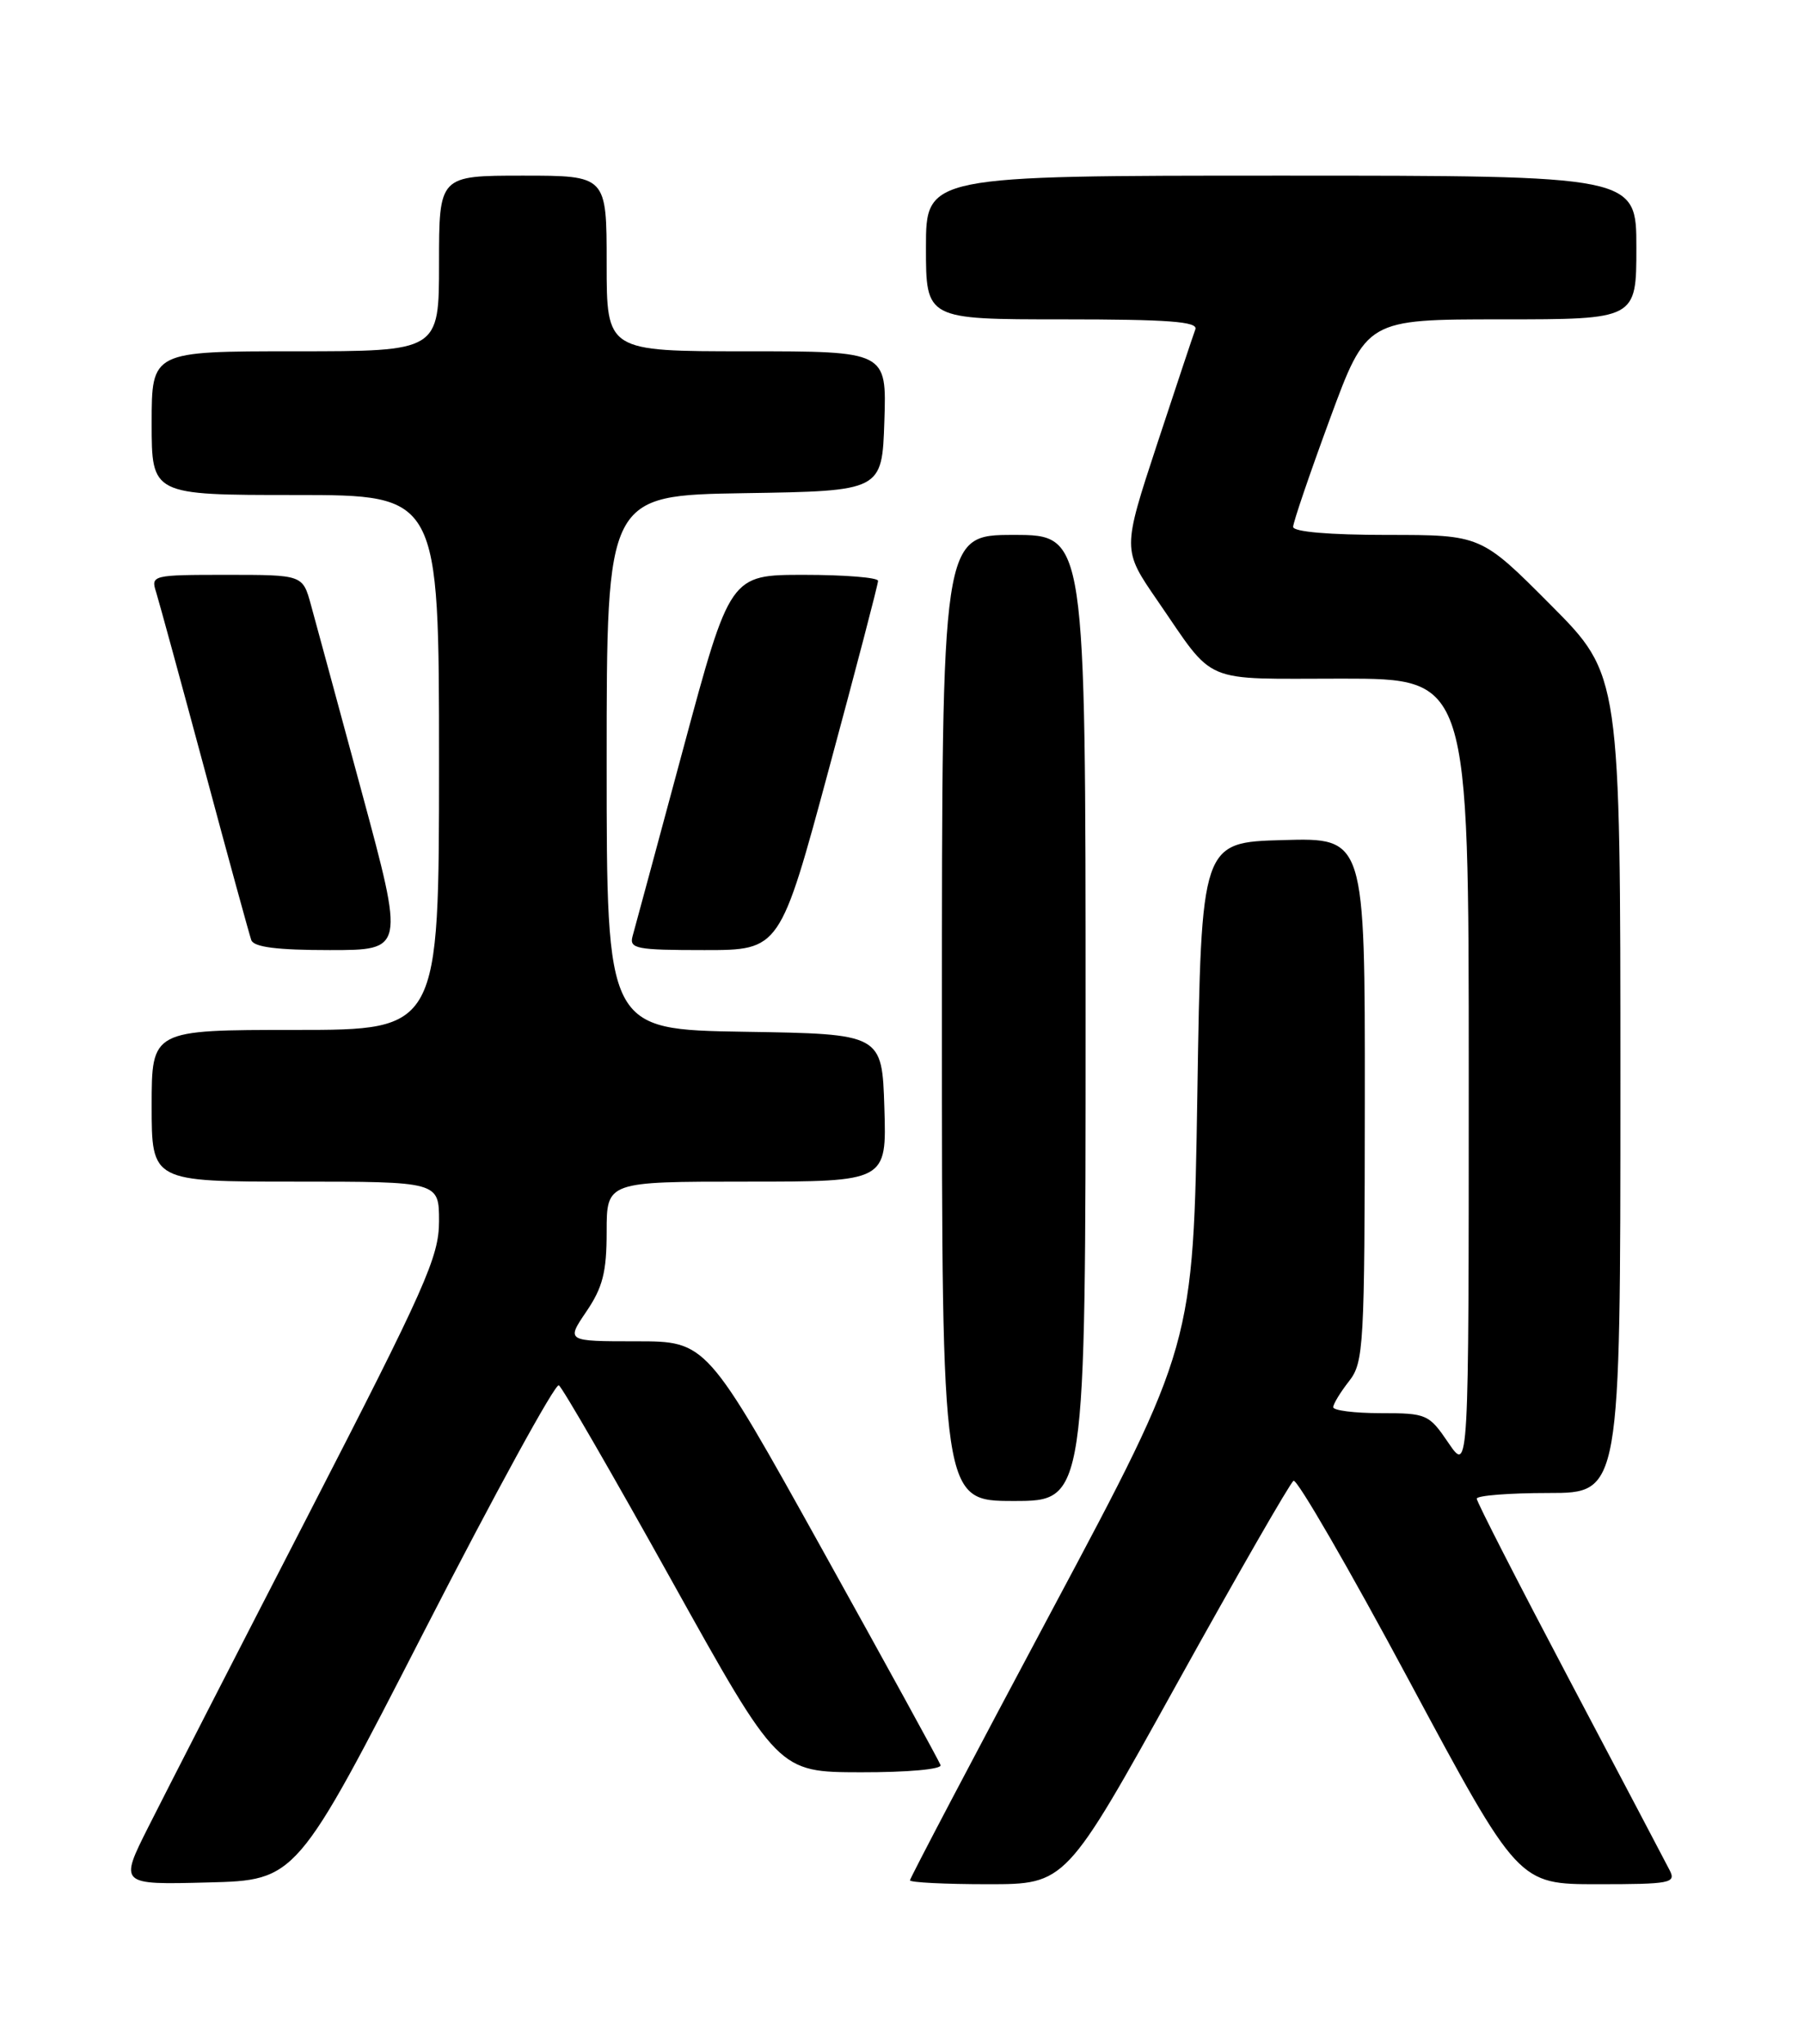 <?xml version="1.0" encoding="UTF-8" standalone="no"?>
<!DOCTYPE svg PUBLIC "-//W3C//DTD SVG 1.1//EN" "http://www.w3.org/Graphics/SVG/1.1/DTD/svg11.dtd" >
<svg xmlns="http://www.w3.org/2000/svg" xmlns:xlink="http://www.w3.org/1999/xlink" version="1.1" viewBox="0 0 226 256">
 <g >
 <path fill="currentColor"
d=" M 53.17 204.26 C 61.99 187.07 69.57 173.23 70.01 173.51 C 70.45 173.78 76.81 184.79 84.15 197.98 C 97.50 221.96 97.50 221.96 107.83 221.98 C 113.71 221.99 118.02 221.60 117.83 221.08 C 117.65 220.57 110.98 208.42 103.01 194.08 C 88.51 168.00 88.51 168.00 79.72 168.00 C 70.93 168.00 70.93 168.00 73.46 164.27 C 75.51 161.25 76.00 159.33 76.00 154.27 C 76.00 148.00 76.00 148.00 93.54 148.00 C 111.08 148.00 111.08 148.00 110.79 138.75 C 110.50 129.50 110.50 129.50 93.25 129.23 C 76.00 128.95 76.00 128.95 76.00 95.50 C 76.00 62.05 76.00 62.05 93.25 61.77 C 110.50 61.50 110.50 61.50 110.79 52.75 C 111.08 44.00 111.08 44.00 93.54 44.00 C 76.00 44.00 76.00 44.00 76.00 33.00 C 76.00 22.00 76.00 22.00 65.50 22.00 C 55.00 22.00 55.00 22.00 55.00 33.00 C 55.00 44.00 55.00 44.00 37.00 44.00 C 19.00 44.00 19.00 44.00 19.00 53.00 C 19.00 62.00 19.00 62.00 37.00 62.00 C 55.00 62.00 55.00 62.00 55.00 95.50 C 55.00 129.00 55.00 129.00 37.00 129.00 C 19.00 129.00 19.00 129.00 19.00 138.50 C 19.00 148.00 19.00 148.00 37.00 148.00 C 55.00 148.00 55.00 148.00 55.00 152.96 C 55.00 157.42 53.32 161.19 38.64 189.71 C 29.63 207.20 20.62 224.78 18.61 228.78 C 14.94 236.07 14.94 236.07 26.04 235.78 C 37.14 235.50 37.14 235.50 53.17 204.26 Z  M 147.39 210.98 C 155.02 197.22 161.62 185.74 162.05 185.47 C 162.48 185.20 169.00 196.46 176.52 210.49 C 190.21 236.00 190.21 236.00 200.14 236.00 C 209.27 236.00 210.00 235.86 209.17 234.25 C 208.68 233.29 203.04 222.58 196.64 210.46 C 190.24 198.34 185.00 188.10 185.00 187.71 C 185.00 187.32 189.05 187.00 194.00 187.00 C 203.00 187.00 203.00 187.00 203.00 135.77 C 203.00 84.54 203.00 84.54 194.27 75.77 C 185.54 67.00 185.54 67.00 173.77 67.00 C 166.53 67.00 162.00 66.61 162.00 65.99 C 162.00 65.44 164.07 59.36 166.60 52.49 C 171.20 40.00 171.20 40.00 188.10 40.00 C 205.00 40.00 205.00 40.00 205.00 31.00 C 205.00 22.00 205.00 22.00 160.50 22.00 C 116.00 22.00 116.00 22.00 116.00 31.00 C 116.00 40.00 116.00 40.00 133.11 40.00 C 146.38 40.00 150.11 40.28 149.75 41.25 C 149.49 41.94 147.33 48.43 144.94 55.68 C 140.61 68.85 140.61 68.85 144.97 75.18 C 152.35 85.89 150.25 85.00 168.15 85.00 C 184.00 85.00 184.00 85.00 184.00 134.73 C 184.00 184.46 184.00 184.46 181.46 180.73 C 179.01 177.12 178.73 177.00 172.96 177.00 C 169.68 177.00 167.01 176.66 167.02 176.25 C 167.03 175.84 167.92 174.38 169.00 173.00 C 170.85 170.64 170.96 168.71 170.98 137.72 C 171.00 104.93 171.00 104.93 160.75 105.22 C 150.50 105.50 150.50 105.50 150.00 137.00 C 149.50 168.50 149.50 168.50 131.75 201.76 C 121.99 220.05 114.00 235.24 114.00 235.51 C 114.00 235.78 118.39 236.00 123.76 236.00 C 133.52 236.00 133.52 236.00 147.39 210.98 Z  M 136.00 127.50 C 136.00 67.00 136.00 67.00 127.00 67.00 C 118.00 67.00 118.00 67.00 118.00 127.50 C 118.00 188.00 118.00 188.00 127.00 188.00 C 136.00 188.00 136.00 188.00 136.00 127.50 Z  M 45.33 99.25 C 42.39 88.39 39.52 77.81 38.95 75.75 C 37.92 72.00 37.92 72.00 28.39 72.00 C 19.07 72.00 18.88 72.05 19.56 74.17 C 19.93 75.37 22.67 85.38 25.64 96.42 C 28.60 107.47 31.24 117.06 31.48 117.75 C 31.80 118.63 34.72 119.00 41.30 119.00 C 50.67 119.00 50.67 119.00 45.33 99.25 Z  M 103.86 96.25 C 107.24 83.74 110.01 73.16 110.00 72.75 C 110.00 72.34 105.83 72.00 100.73 72.00 C 91.46 72.00 91.46 72.00 85.60 93.75 C 82.38 105.71 79.52 116.29 79.25 117.25 C 78.81 118.83 79.70 119.00 88.24 119.00 C 97.72 119.00 97.72 119.00 103.86 96.25 Z "/>
</g>
</svg>
